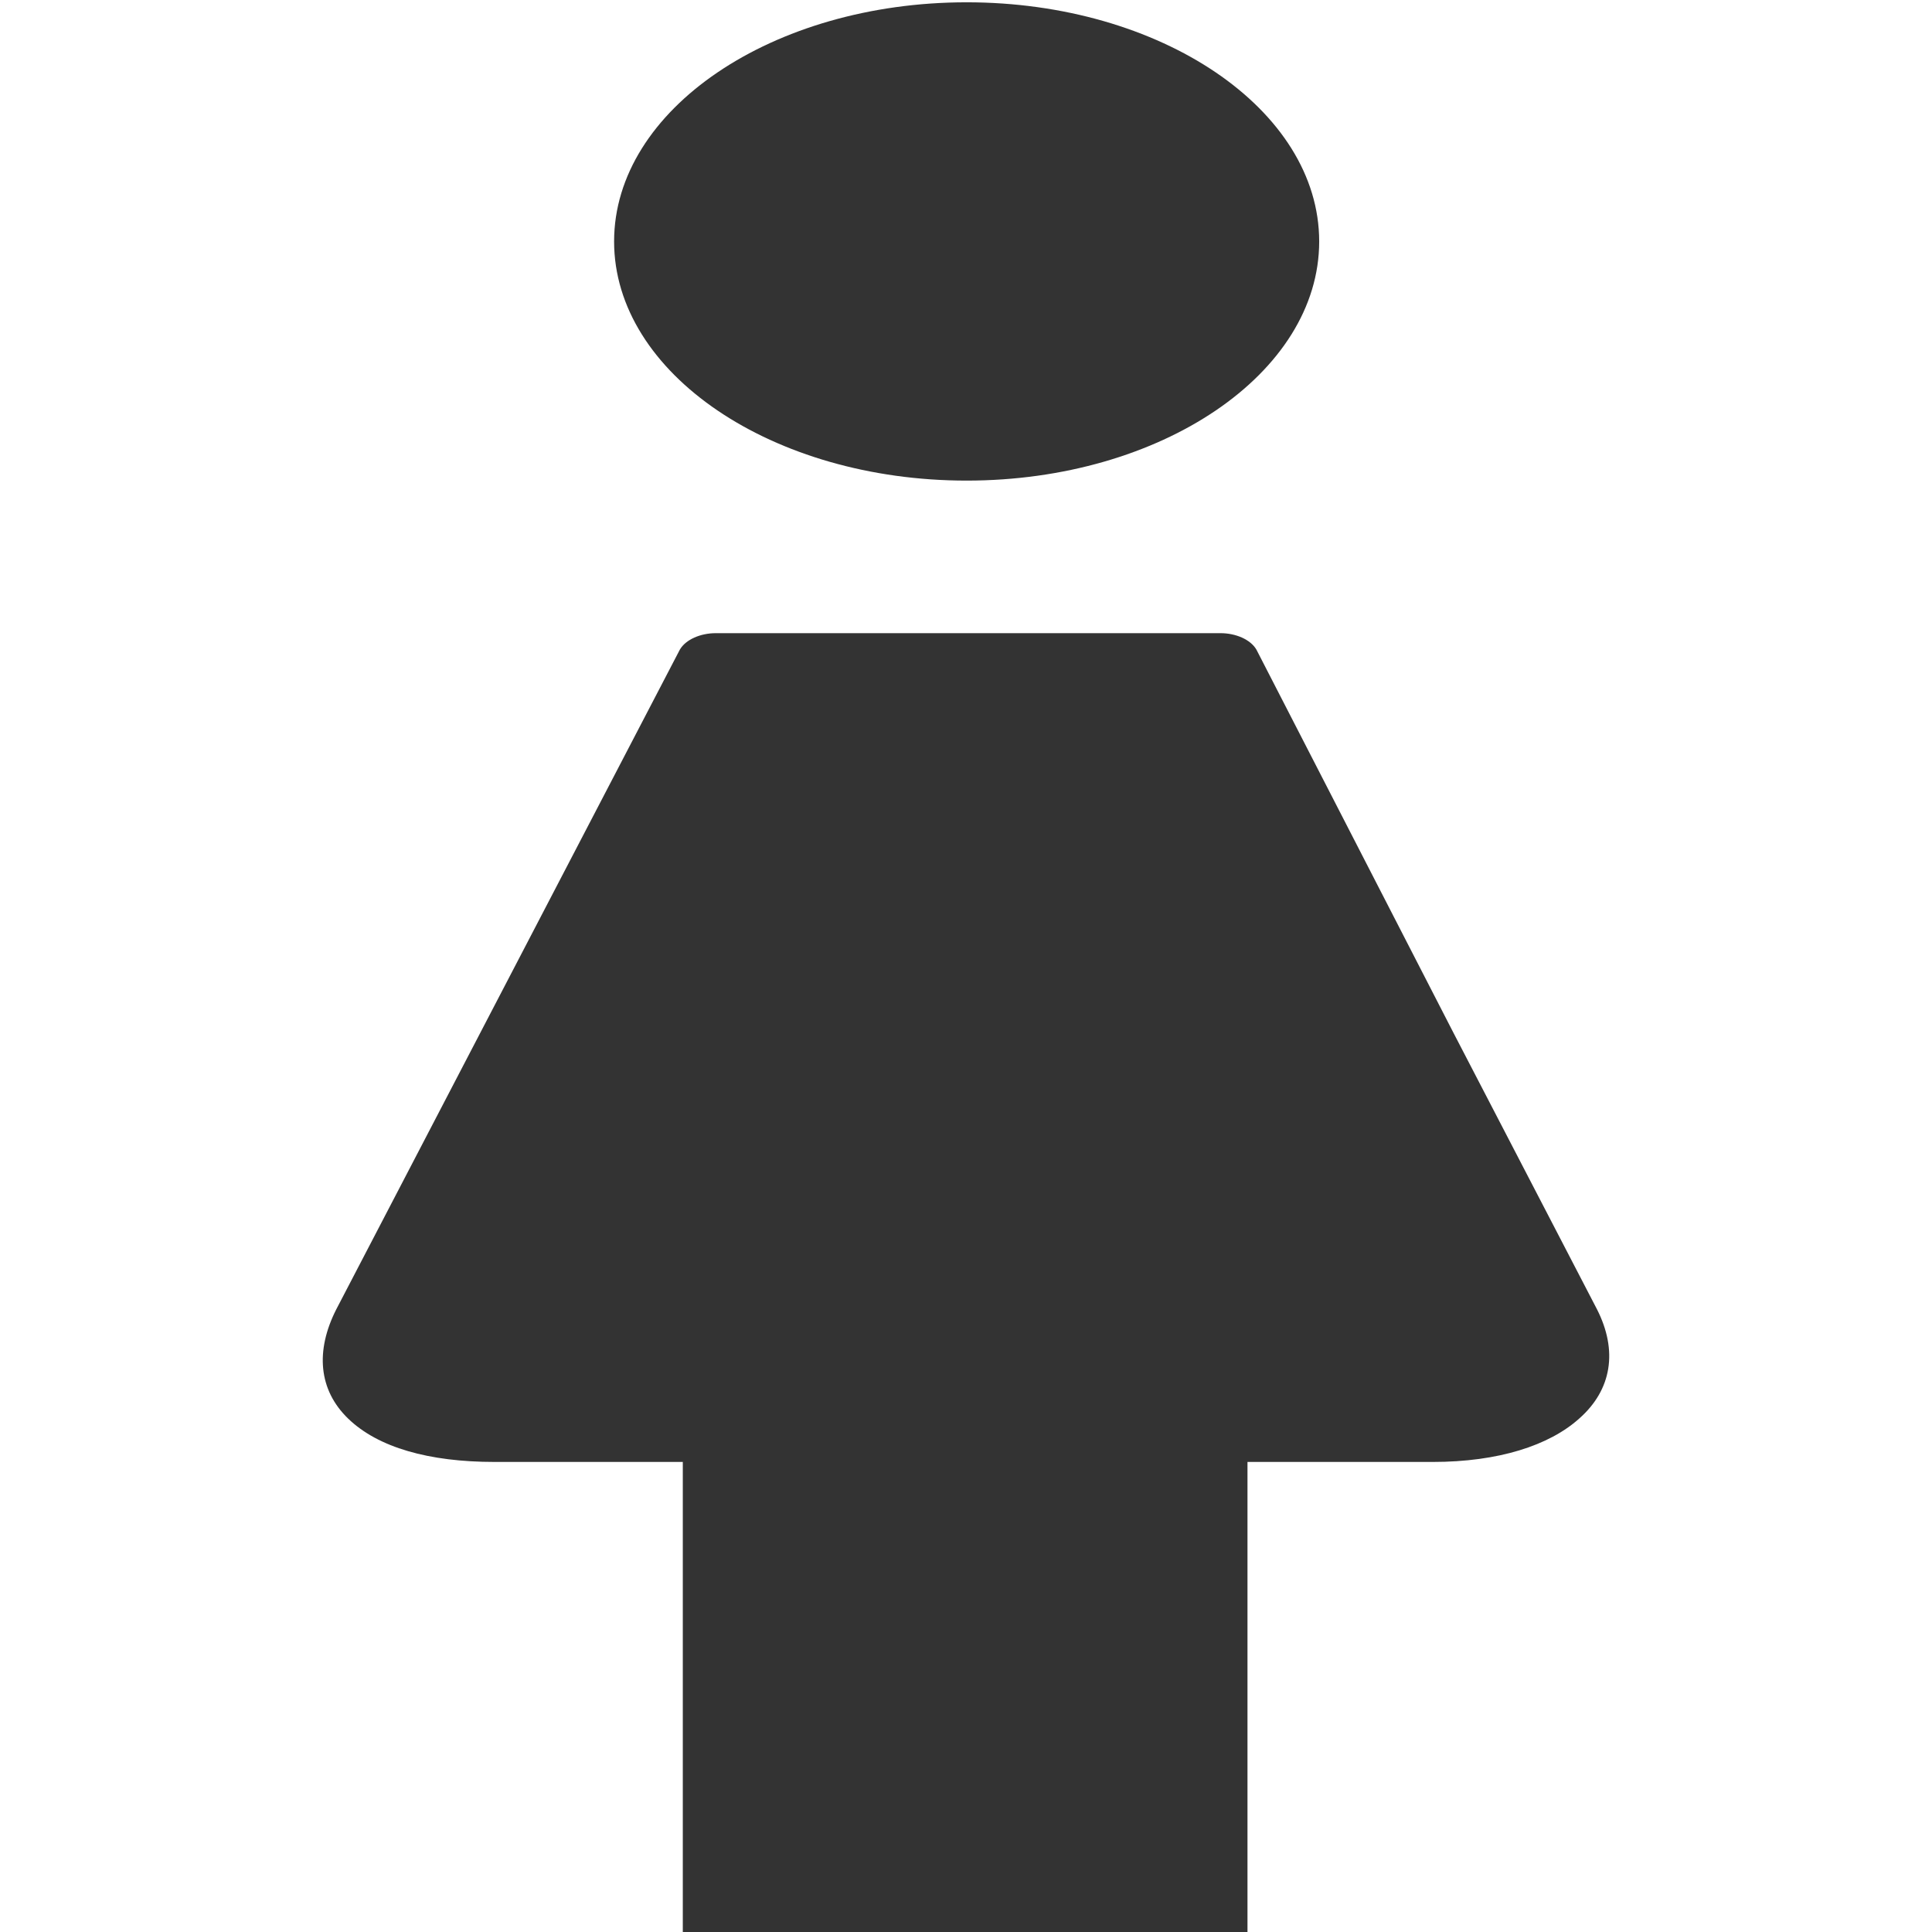 <?xml version="1.0" standalone="no"?><!DOCTYPE svg PUBLIC "-//W3C//DTD SVG 1.1//EN" "http://www.w3.org/Graphics/SVG/1.1/DTD/svg11.dtd"><svg class="icon" width="200px" height="200.00px" viewBox="0 0 1024 1024" version="1.1" xmlns="http://www.w3.org/2000/svg"><path fill="#333333" d="M512.336 254.73c102.93 0 186.86-56.819 186.86-126.758C699.195 58.036 615.271 1.219 512.336 1.219c-102.926 0-186.851 56.819-186.851 126.753C325.49 197.905 409.415 254.73 512.336 254.73L512.336 254.73zM846.458 693.996l-76.006-146.417-104.511-203.242c-3.172-5.468-11.085-8.742-19.005-8.742L379.321 335.595c-7.91 0-15.833 3.279-19 8.742L287.482 484.201 178.223 693.999c-11.09 21.858-9.504 42.618 6.328 57.914 15.842 15.297 42.76 22.948 77.587 22.948l99.764 0 0 249.138 0 0 39.59 0 220.11 0 39.59 0 0-27.311L661.193 774.862l98.173 0c34.837 0 61.754-8.742 77.587-22.948C854.376 736.608 857.543 715.854 846.458 693.996L846.458 693.996z" /></svg>